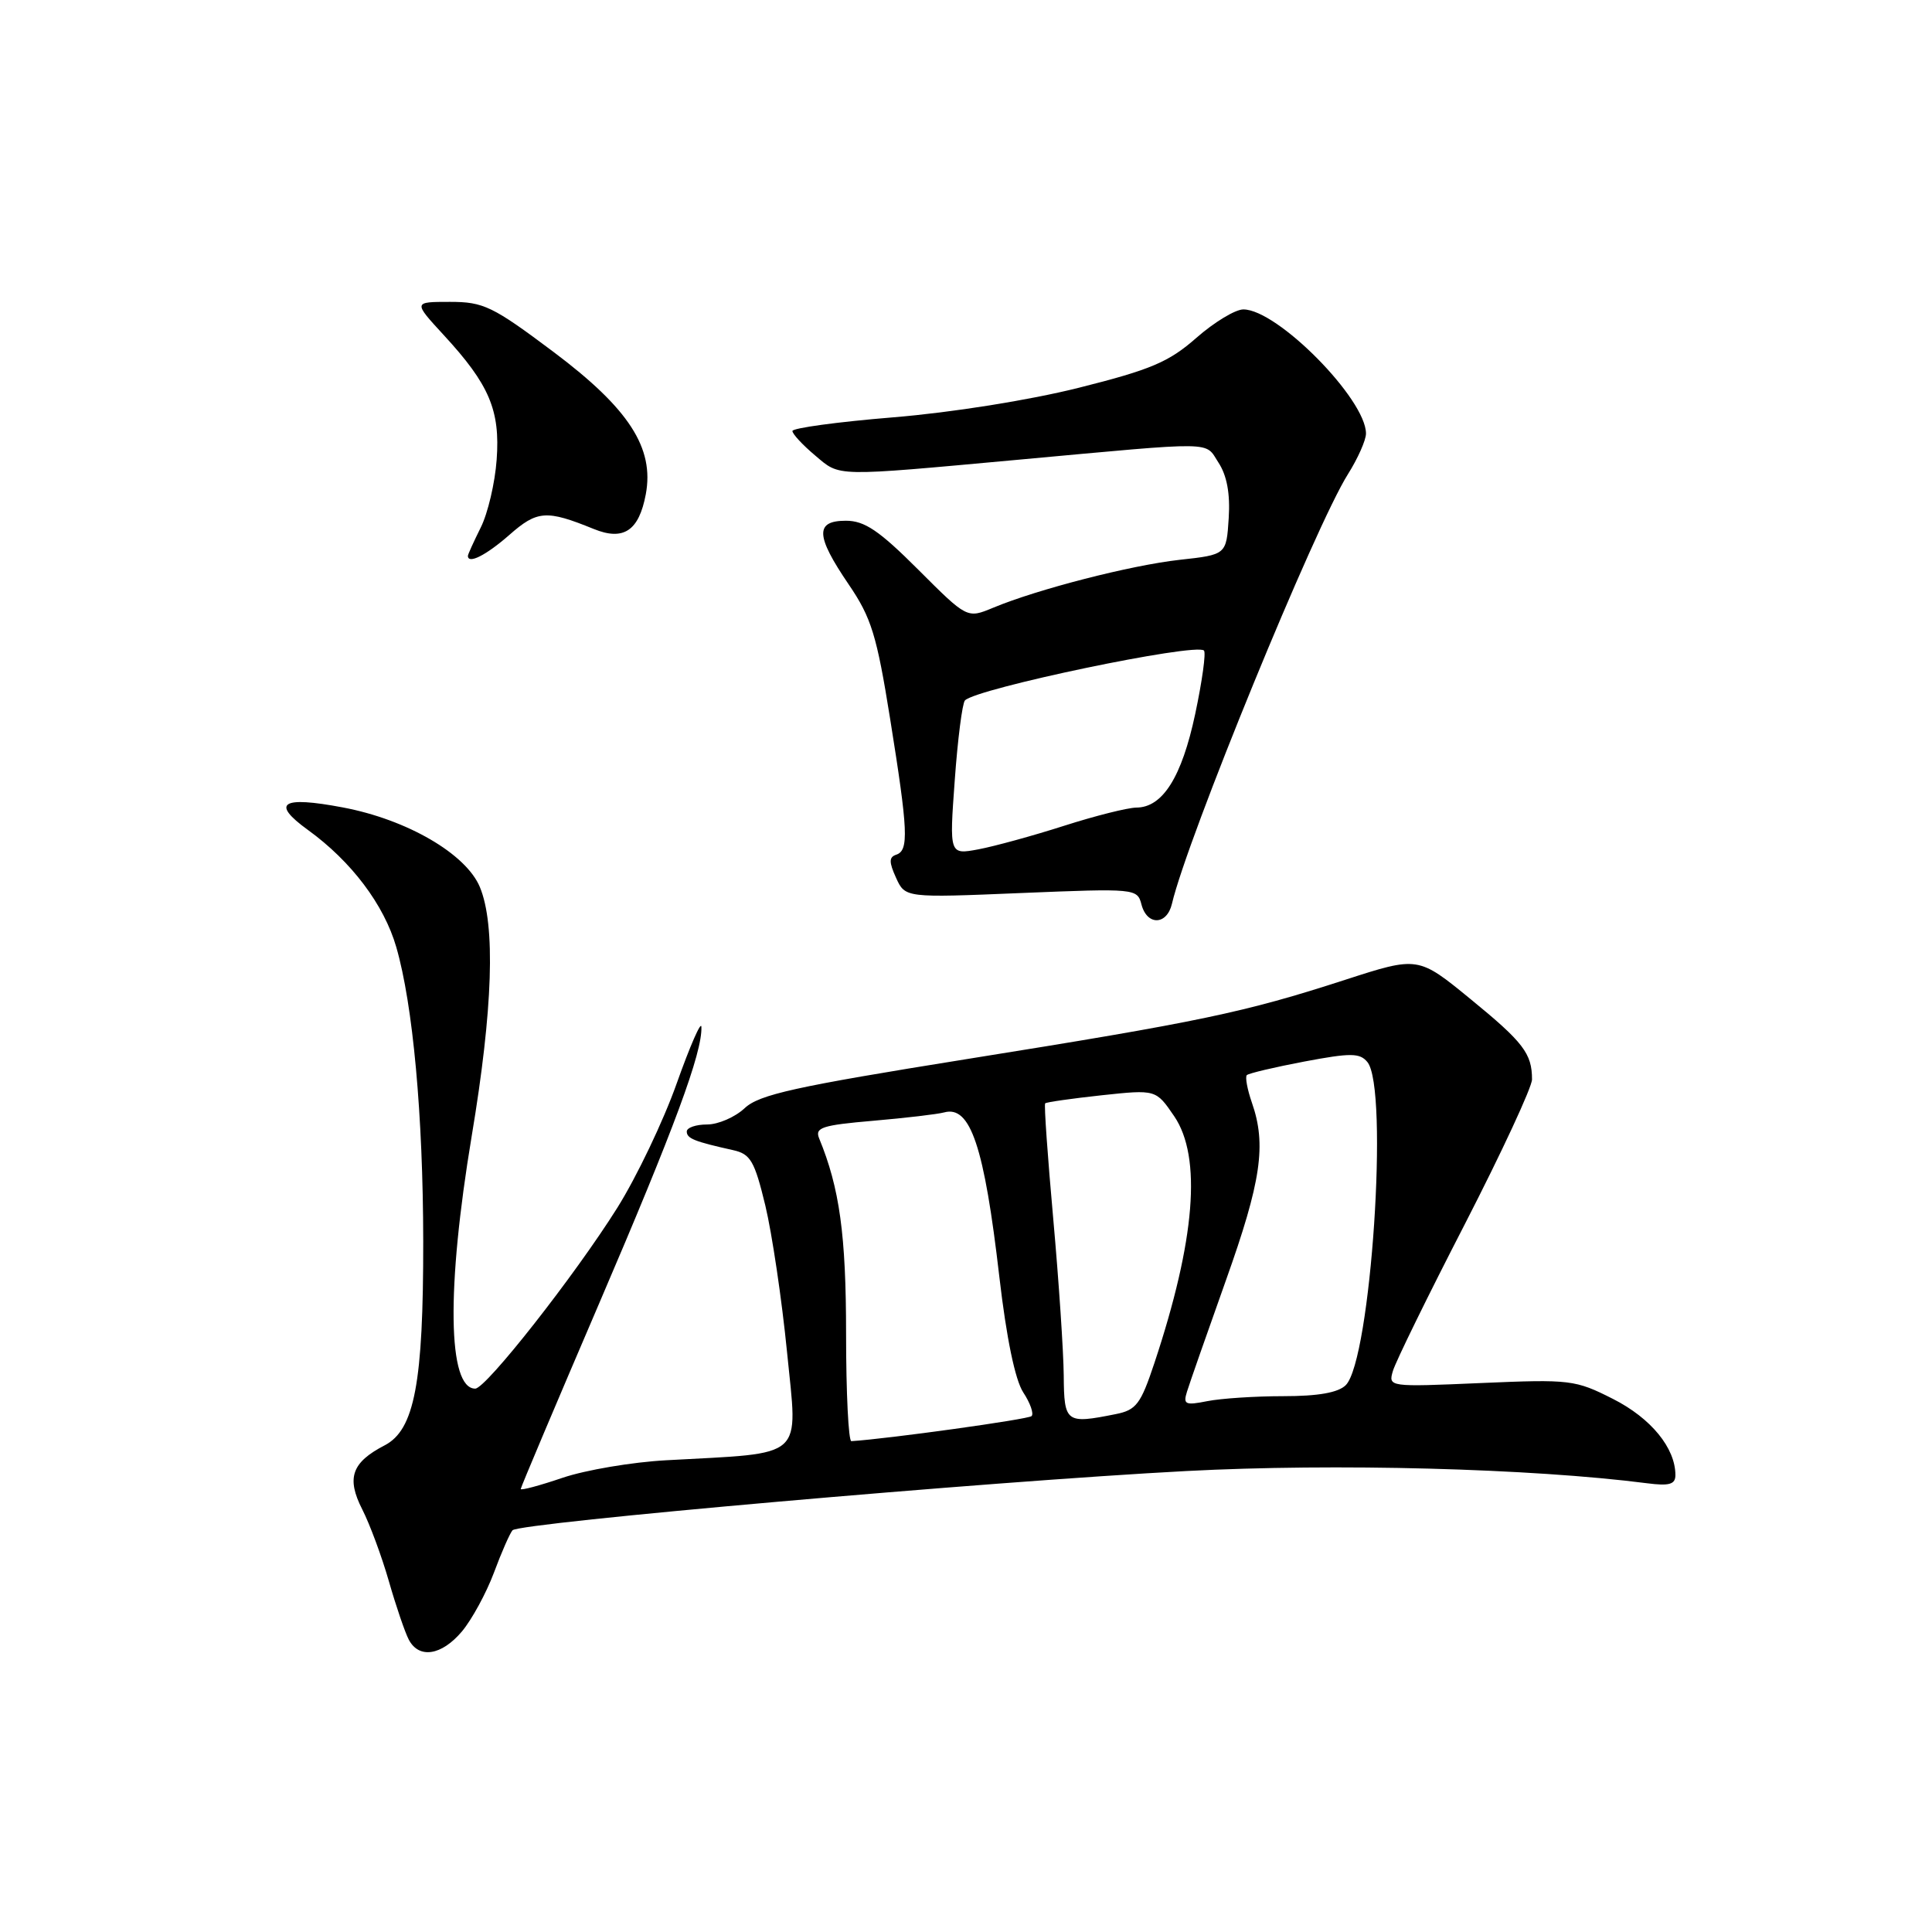 <?xml version="1.0" encoding="UTF-8" standalone="no"?>
<!DOCTYPE svg PUBLIC "-//W3C//DTD SVG 1.1//EN" "http://www.w3.org/Graphics/SVG/1.1/DTD/svg11.dtd" >
<svg xmlns="http://www.w3.org/2000/svg" xmlns:xlink="http://www.w3.org/1999/xlink" version="1.1" viewBox="0 0 256 256">
 <g >
 <path fill="currentColor"
d=" M 61.22 216.16 C 62.53 214.59 64.43 211.10 65.44 208.41 C 66.44 205.71 67.56 203.17 67.91 202.77 C 68.80 201.77 130.97 196.30 157.19 194.92 C 176.88 193.88 202.94 194.57 218.25 196.54 C 221.19 196.92 222.00 196.69 222.00 195.46 C 222.00 191.87 218.77 187.92 213.74 185.37 C 208.73 182.83 208.07 182.75 196.23 183.26 C 184.01 183.79 183.94 183.78 184.57 181.65 C 184.91 180.47 189.20 171.71 194.10 162.20 C 198.99 152.68 203.00 144.05 203.00 143.03 C 203.00 139.60 201.86 138.11 194.86 132.39 C 187.91 126.70 187.91 126.70 178.21 129.84 C 164.81 134.18 159.13 135.37 128.07 140.34 C 105.30 143.99 100.60 145.03 98.67 146.84 C 97.40 148.03 95.16 149.00 93.69 149.00 C 92.21 149.00 91.00 149.42 91.00 149.93 C 91.00 150.86 92.02 151.26 97.14 152.40 C 99.45 152.91 99.98 153.83 101.41 159.74 C 102.30 163.46 103.60 172.21 104.29 179.19 C 105.71 193.55 106.92 192.46 88.31 193.49 C 83.80 193.73 77.61 194.78 74.56 195.81 C 71.50 196.85 69.00 197.52 69.00 197.30 C 69.00 197.09 73.68 186.02 79.39 172.71 C 89.35 149.51 93.07 139.46 92.94 136.07 C 92.91 135.21 91.44 138.57 89.67 143.55 C 87.91 148.52 84.36 155.95 81.79 160.05 C 76.15 169.03 64.39 184.00 62.97 184.00 C 59.32 184.00 59.14 170.72 62.50 150.55 C 65.32 133.70 65.68 122.56 63.58 117.53 C 61.74 113.13 53.92 108.59 45.43 106.99 C 37.30 105.45 35.85 106.39 40.80 109.97 C 46.56 114.14 50.89 119.88 52.51 125.50 C 54.72 133.13 56.06 147.79 56.08 164.45 C 56.10 183.24 54.93 189.47 50.96 191.52 C 46.60 193.78 45.88 195.84 48.00 200.00 C 49.00 201.96 50.59 206.25 51.53 209.53 C 52.47 212.81 53.66 216.29 54.16 217.25 C 55.51 219.84 58.51 219.38 61.22 216.16 Z  M 155.29 119.75 C 157.28 111.19 174.28 69.68 178.61 62.83 C 179.92 60.75 181.00 58.32 181.00 57.45 C 181.00 52.89 169.26 41.00 164.75 41.00 C 163.68 41.00 160.88 42.70 158.52 44.77 C 154.88 47.97 152.51 48.98 142.95 51.38 C 136.37 53.03 126.13 54.66 118.34 55.30 C 111.00 55.90 105.00 56.72 105.00 57.11 C 105.00 57.50 106.36 58.97 108.03 60.37 C 111.38 63.19 110.31 63.17 135.00 60.91 C 161.51 58.48 159.60 58.45 161.45 61.29 C 162.57 63.00 163.02 65.40 162.81 68.66 C 162.50 73.50 162.50 73.50 156.30 74.18 C 149.84 74.90 137.45 78.08 131.57 80.54 C 128.15 81.96 128.15 81.96 121.67 75.48 C 116.49 70.30 114.56 69.00 112.09 69.00 C 107.98 69.00 108.06 70.98 112.45 77.43 C 115.46 81.85 116.17 84.14 117.95 95.27 C 120.33 110.12 120.45 112.68 118.76 113.25 C 117.79 113.57 117.78 114.22 118.73 116.31 C 119.94 118.97 119.94 118.97 135.32 118.33 C 150.46 117.71 150.70 117.73 151.25 119.85 C 151.99 122.68 154.62 122.61 155.29 119.75 Z  M 67.48 70.89 C 71.19 67.62 72.40 67.54 78.67 70.09 C 82.62 71.70 84.66 70.34 85.57 65.50 C 86.72 59.36 83.34 54.14 73.38 46.66 C 65.26 40.57 64.08 40.00 59.62 40.00 C 54.75 40.00 54.75 40.00 58.79 44.39 C 64.84 50.95 66.29 54.36 65.81 60.91 C 65.59 63.98 64.64 68.03 63.70 69.90 C 62.77 71.78 62.00 73.46 62.00 73.65 C 62.00 74.80 64.41 73.58 67.48 70.89 Z  M 112.11 176.75 C 112.11 163.62 111.25 157.42 108.54 150.84 C 107.95 149.41 108.93 149.09 115.68 148.51 C 119.98 148.14 124.22 147.64 125.11 147.40 C 128.59 146.44 130.42 151.92 132.42 169.20 C 133.36 177.30 134.51 182.84 135.58 184.49 C 136.51 185.90 137.01 187.32 136.69 187.64 C 136.26 188.07 117.70 190.65 112.81 190.96 C 112.43 190.98 112.11 184.59 112.11 176.75 Z  M 140.95 182.25 C 140.92 179.09 140.30 169.75 139.56 161.50 C 138.82 153.25 138.33 146.37 138.49 146.20 C 138.64 146.04 142.01 145.56 145.97 145.13 C 153.17 144.36 153.17 144.36 155.59 147.91 C 159.27 153.33 158.38 164.32 152.96 180.62 C 151.15 186.06 150.56 186.84 147.83 187.38 C 141.24 188.70 141.00 188.53 140.95 182.25 Z  M 157.28 184.41 C 157.60 183.36 159.92 176.73 162.43 169.68 C 167.12 156.53 167.83 151.68 165.88 146.10 C 165.27 144.34 164.97 142.70 165.21 142.46 C 165.45 142.22 168.88 141.41 172.83 140.66 C 178.98 139.50 180.18 139.51 181.18 140.72 C 184.06 144.18 181.65 180.21 178.32 183.54 C 177.32 184.53 174.69 185.00 170.05 185.00 C 166.31 185.00 161.77 185.30 159.97 185.66 C 157.06 186.24 156.75 186.10 157.28 184.41 Z  M 126.51 103.38 C 126.90 97.95 127.51 93.19 127.86 92.81 C 129.34 91.23 158.47 85.14 159.53 86.20 C 159.82 86.48 159.29 90.27 158.37 94.61 C 156.59 102.97 154.06 106.99 150.58 107.01 C 149.43 107.02 145.12 108.10 141.00 109.42 C 136.88 110.74 131.77 112.14 129.65 112.54 C 125.79 113.26 125.79 113.26 126.51 103.38 Z "/>
</g>
</svg>